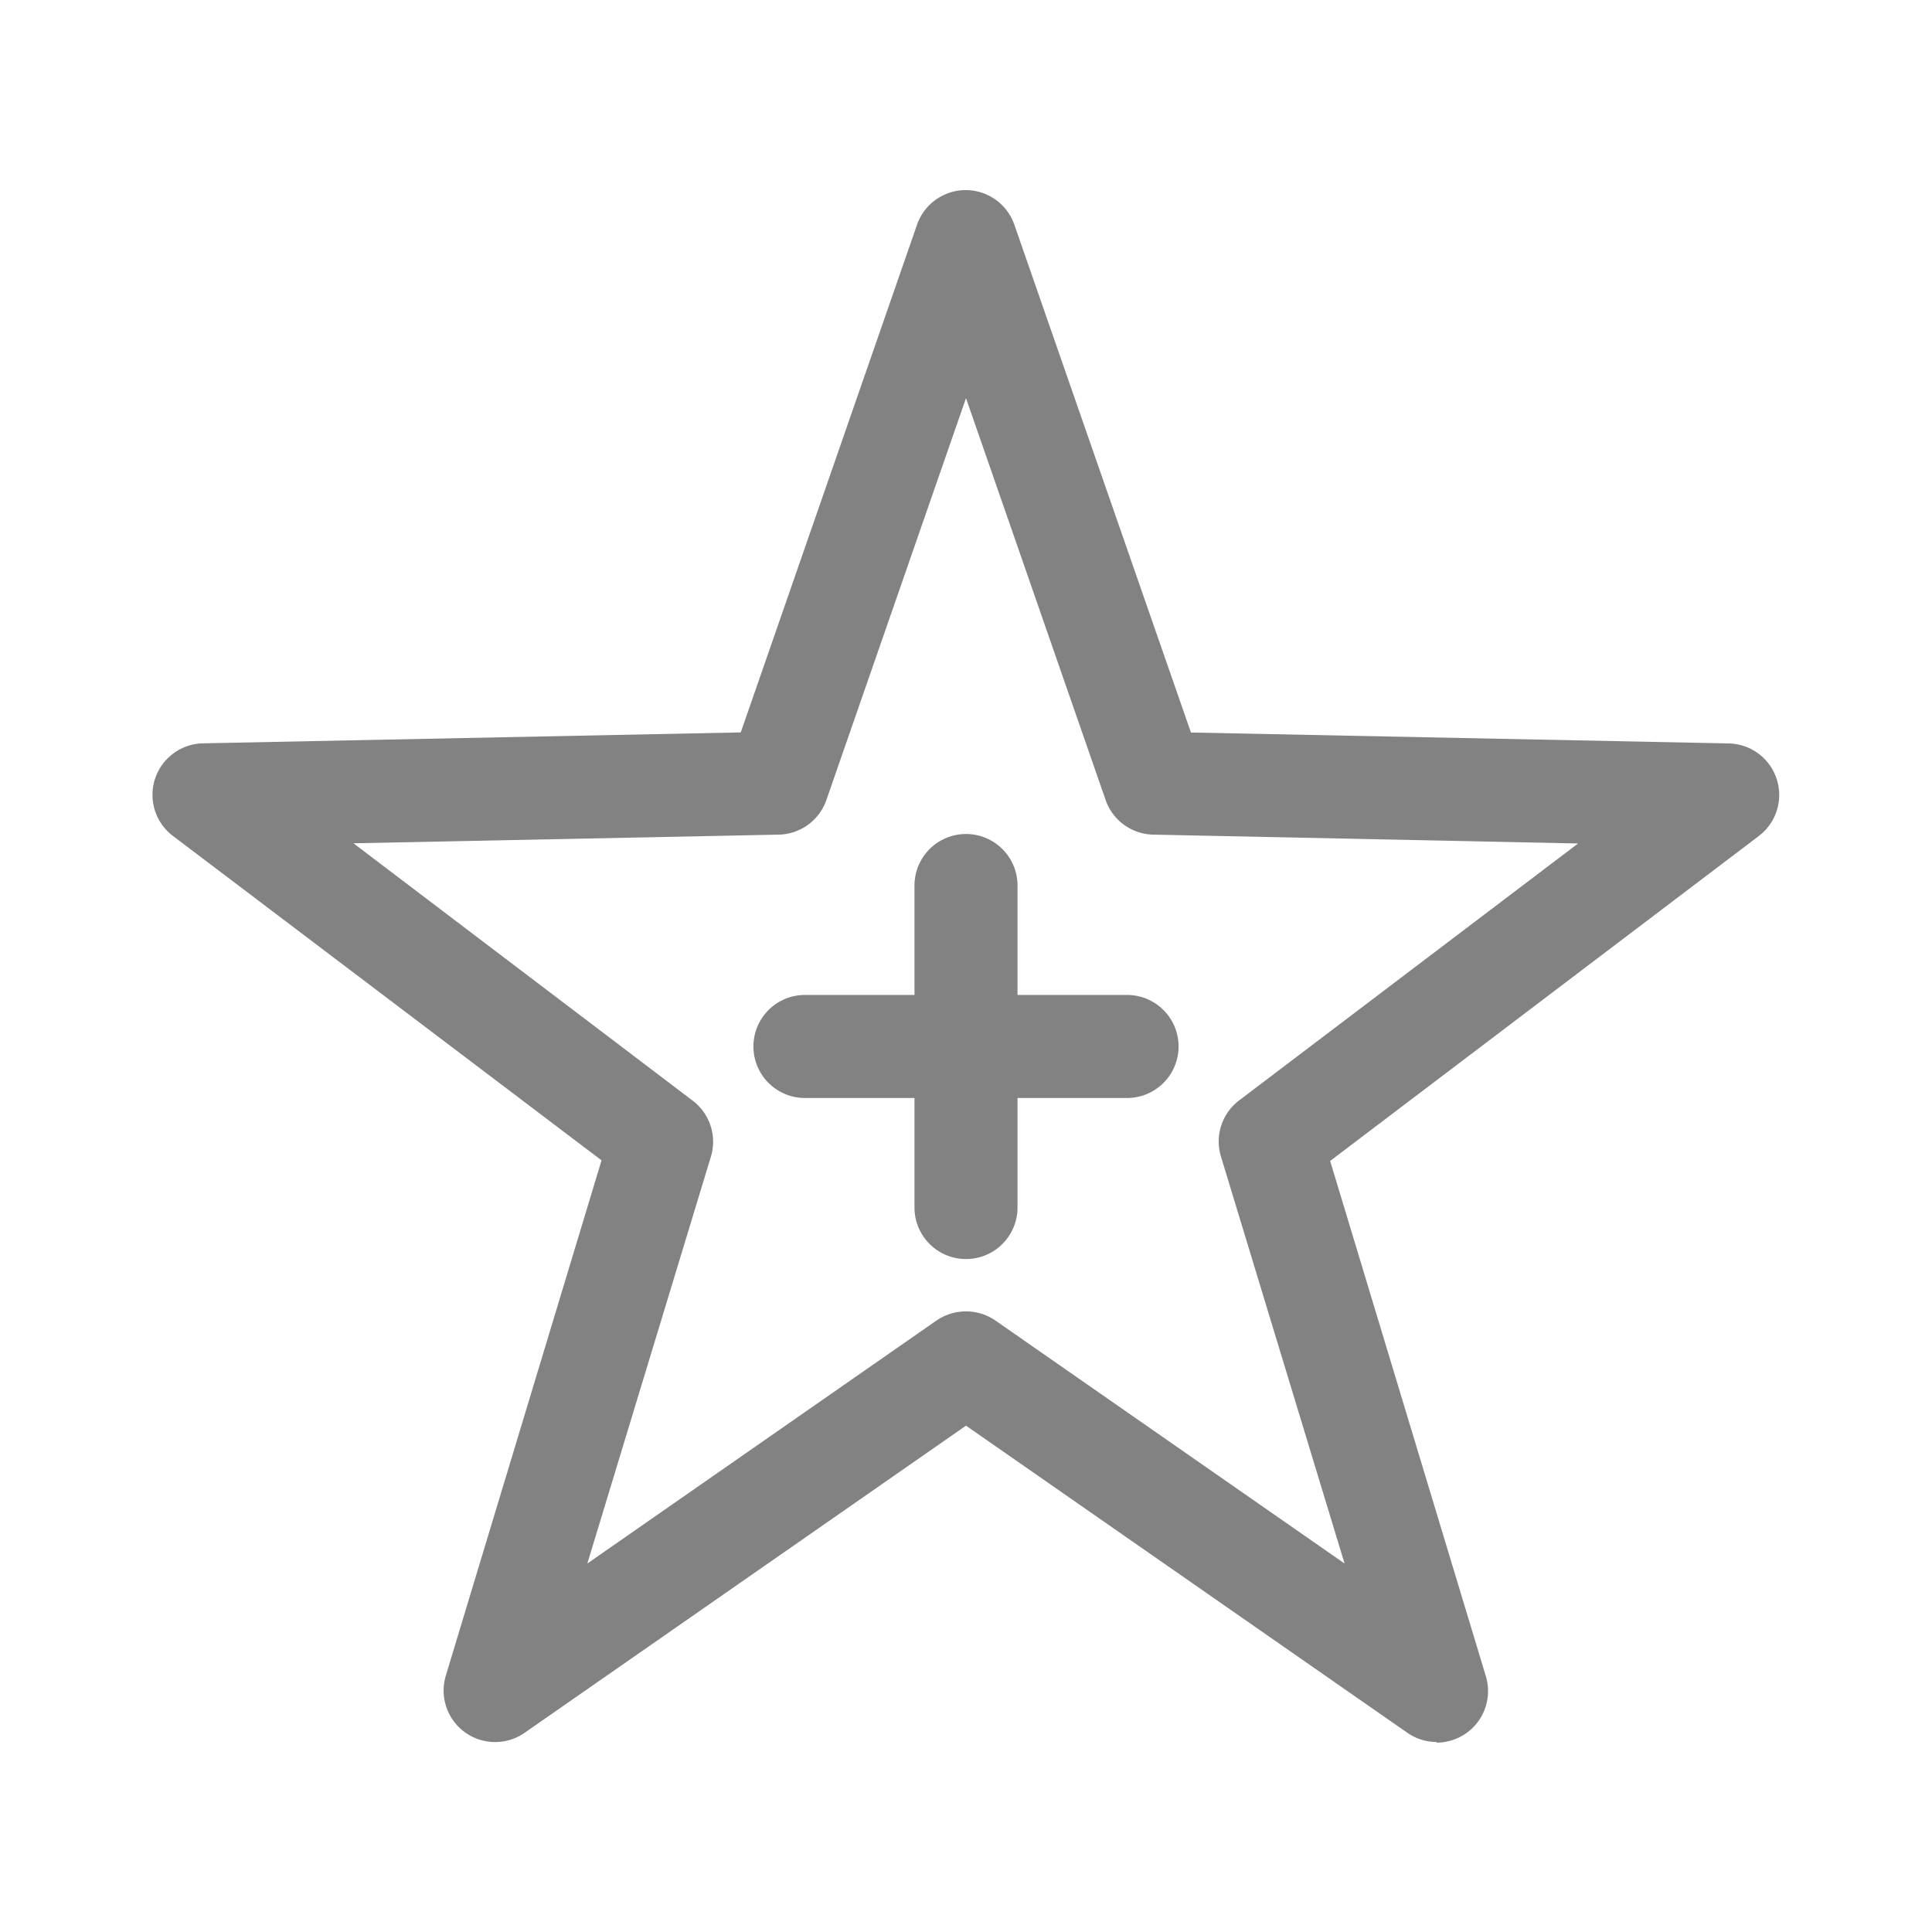<svg xmlns="http://www.w3.org/2000/svg" viewBox="0 0 187.5 187.5"><defs><style>.cls-1{fill:none;}.cls-2{fill:#828282;}</style></defs><g id="Layer_2" data-name="Layer 2"><g id="Icons"><g id="favoriteNegative_copy" data-name="favoriteNegative copy"><rect class="cls-1" width="187.5" height="187.5"/><path class="cls-2" d="M139.44,169.06a5,5,0,0,1-2.85-.89L93.75,138.36,50.91,168.17a5,5,0,0,1-7.64-5.56l15.11-50L16.8,81.14a5,5,0,0,1,2.92-9l52.17-1.06L89,21.8a5,5,0,0,1,9.44,0l17.14,49.29,52.17,1.06a5,5,0,0,1,2.92,9l-41.58,31.52,15.11,50a5,5,0,0,1-4.79,6.45ZM93.75,127.27a5.06,5.06,0,0,1,2.86.89l33.88,23.58-12-39.51a5,5,0,0,1,1.76-5.43l32.9-24.94L111.92,81a5,5,0,0,1-4.62-3.36l-13.55-39-13.55,39A5,5,0,0,1,75.58,81l-41.28.84L67.2,106.8A5,5,0,0,1,69,112.23L57,151.74l33.88-23.58A5.06,5.06,0,0,1,93.75,127.27Z"/><path class="cls-2" d="M93.75,122.19a5,5,0,0,1-5-5V85.94a5,5,0,0,1,10,0v31.25A5,5,0,0,1,93.75,122.19Z"/><path class="cls-2" d="M109.38,106.56H78.12a5,5,0,0,1,0-10h31.26a5,5,0,0,1,0,10Z"/></g></g></g></svg>